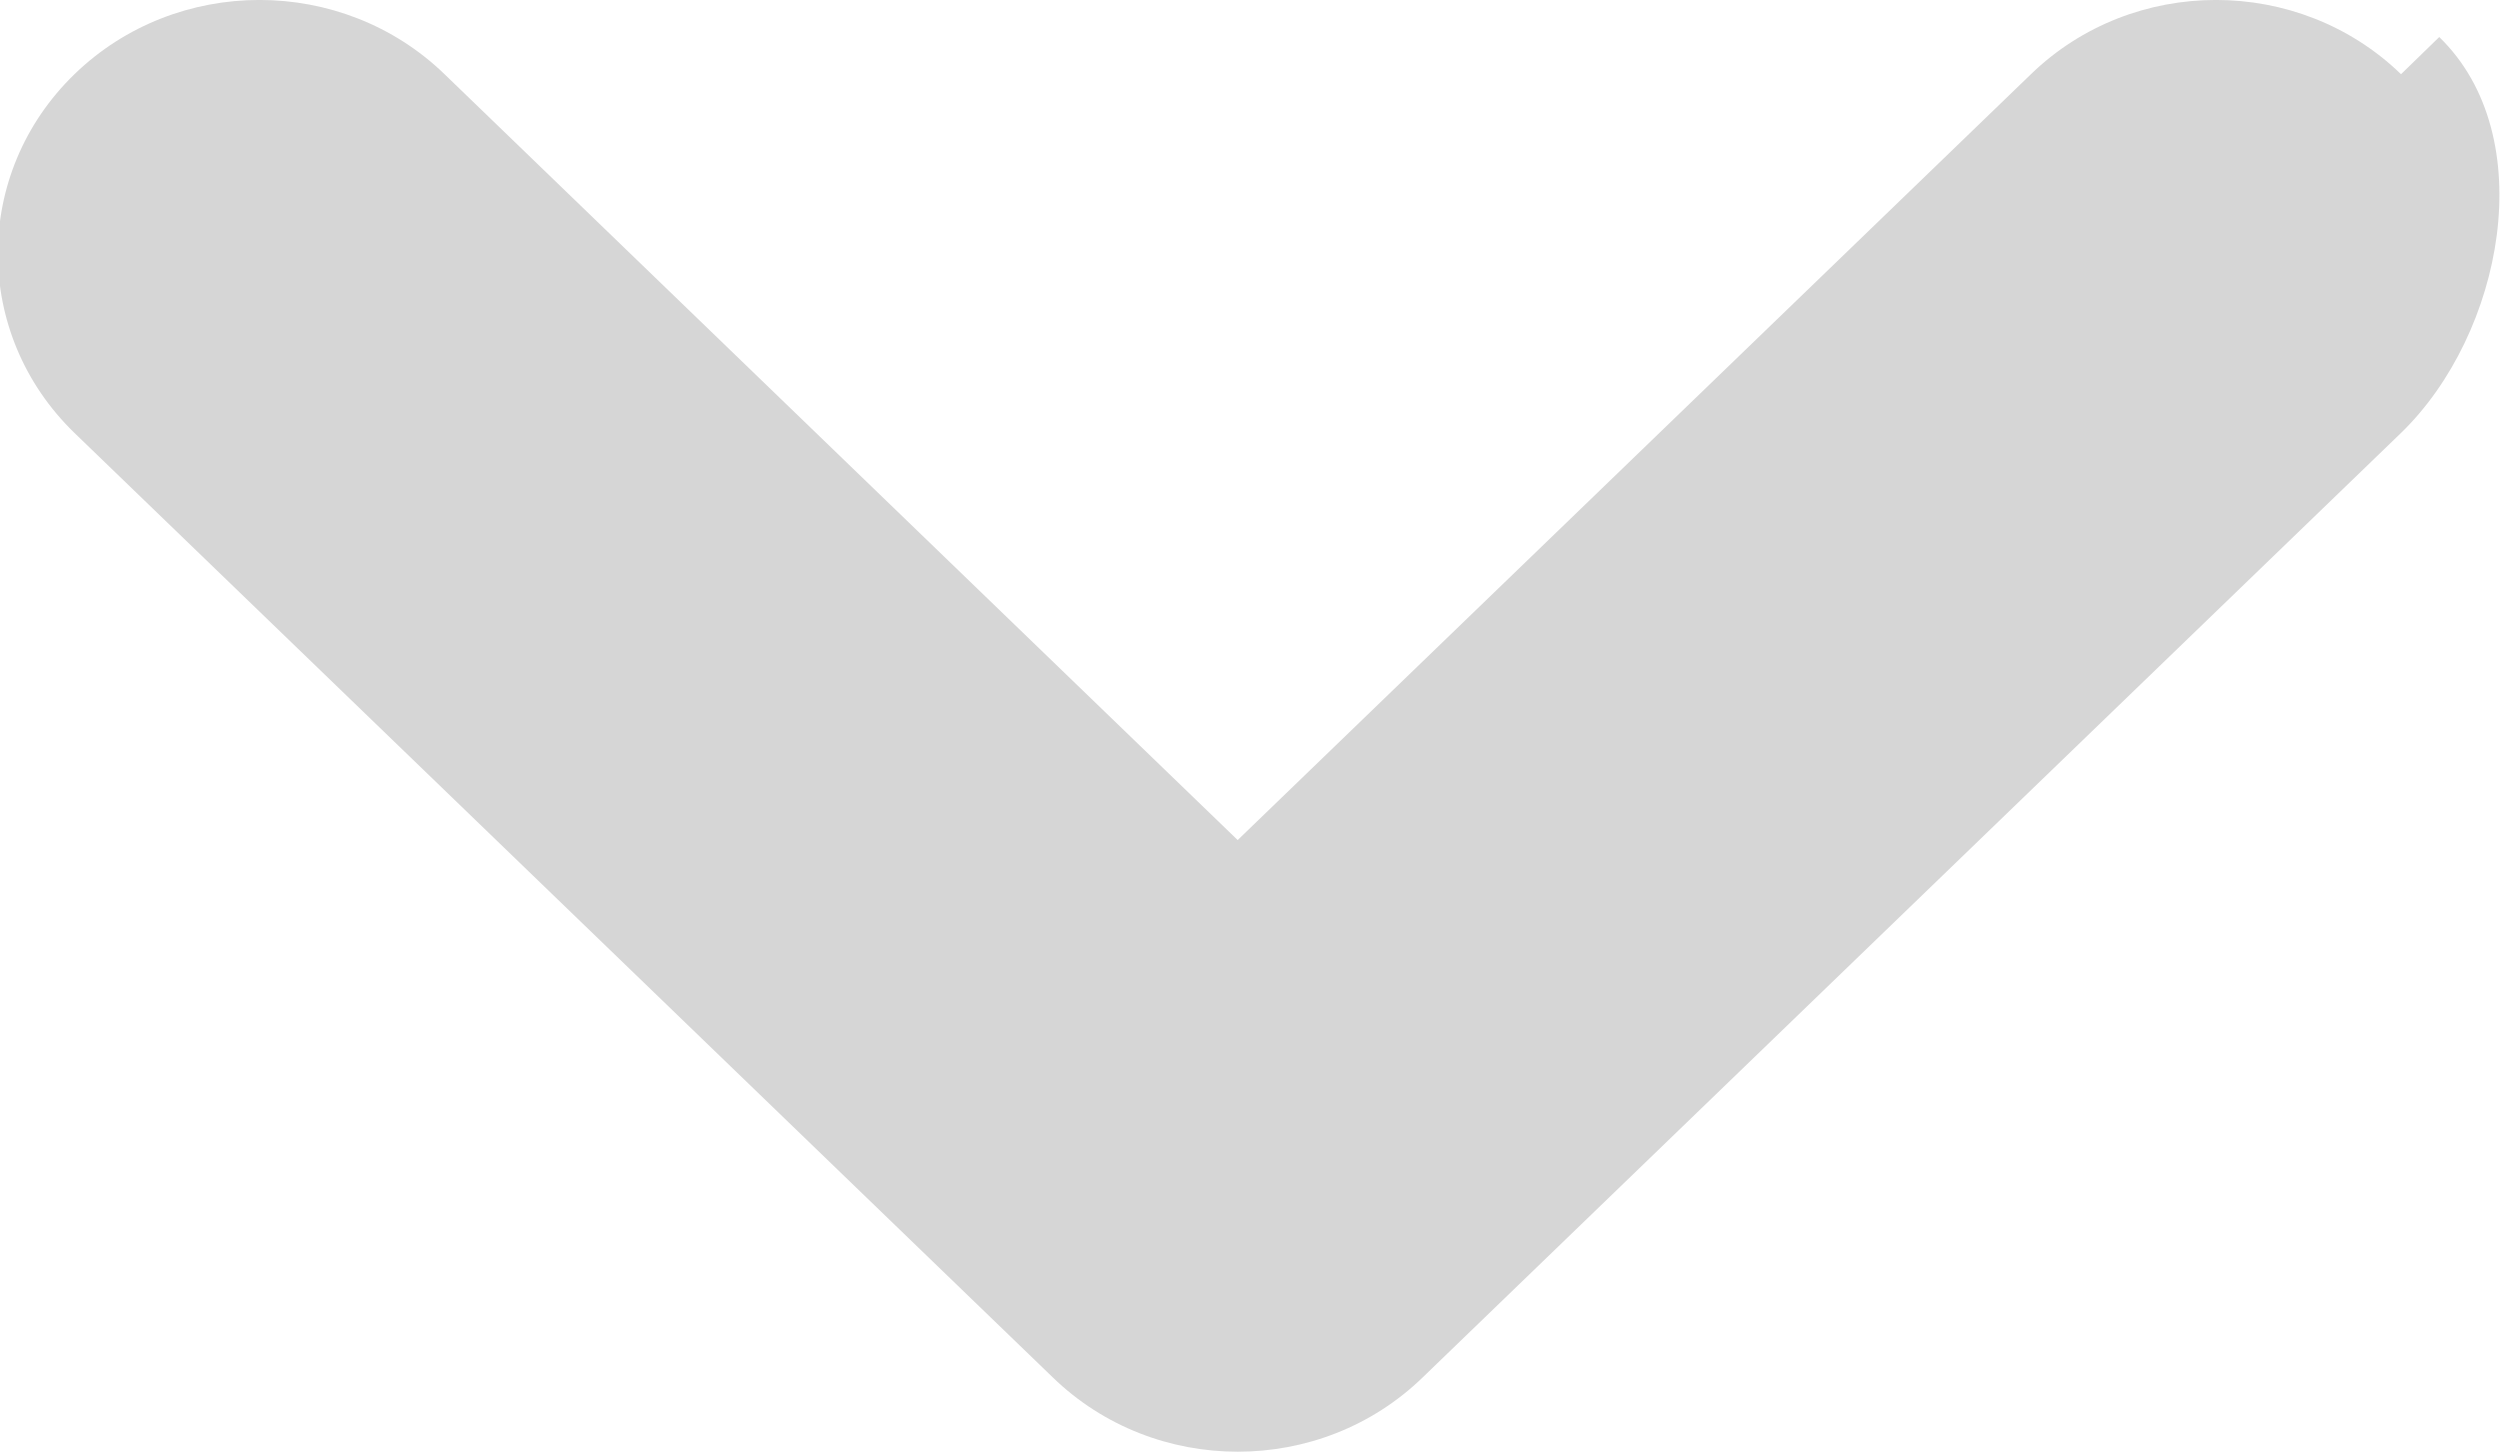 <svg xmlns="http://www.w3.org/2000/svg" xmlns:xlink="http://www.w3.org/1999/xlink" preserveAspectRatio="xMidYMid" width="18.969" height="11.03" viewBox="0 0 18.969 11.03">
  <defs>
    <style>
      .cls-1 {
        fill: #d6d6d6;
        fill-rule: evenodd;
      }
    </style>
  </defs>
  <path d="M18.218,3.285 L10.795,10.451 C10.020,11.203 8.763,11.203 7.988,10.451 L0.565,3.285 C-0.210,2.534 -0.210,1.315 0.565,0.563 C1.340,-0.188 2.597,-0.188 3.373,0.563 L9.391,6.374 L15.410,0.563 C16.185,-0.188 17.442,-0.188 18.218,0.563 L18.508,0.281 C19.284,1.033 18.993,2.534 18.218,3.285 Z" class="cls-1"/>
</svg>
